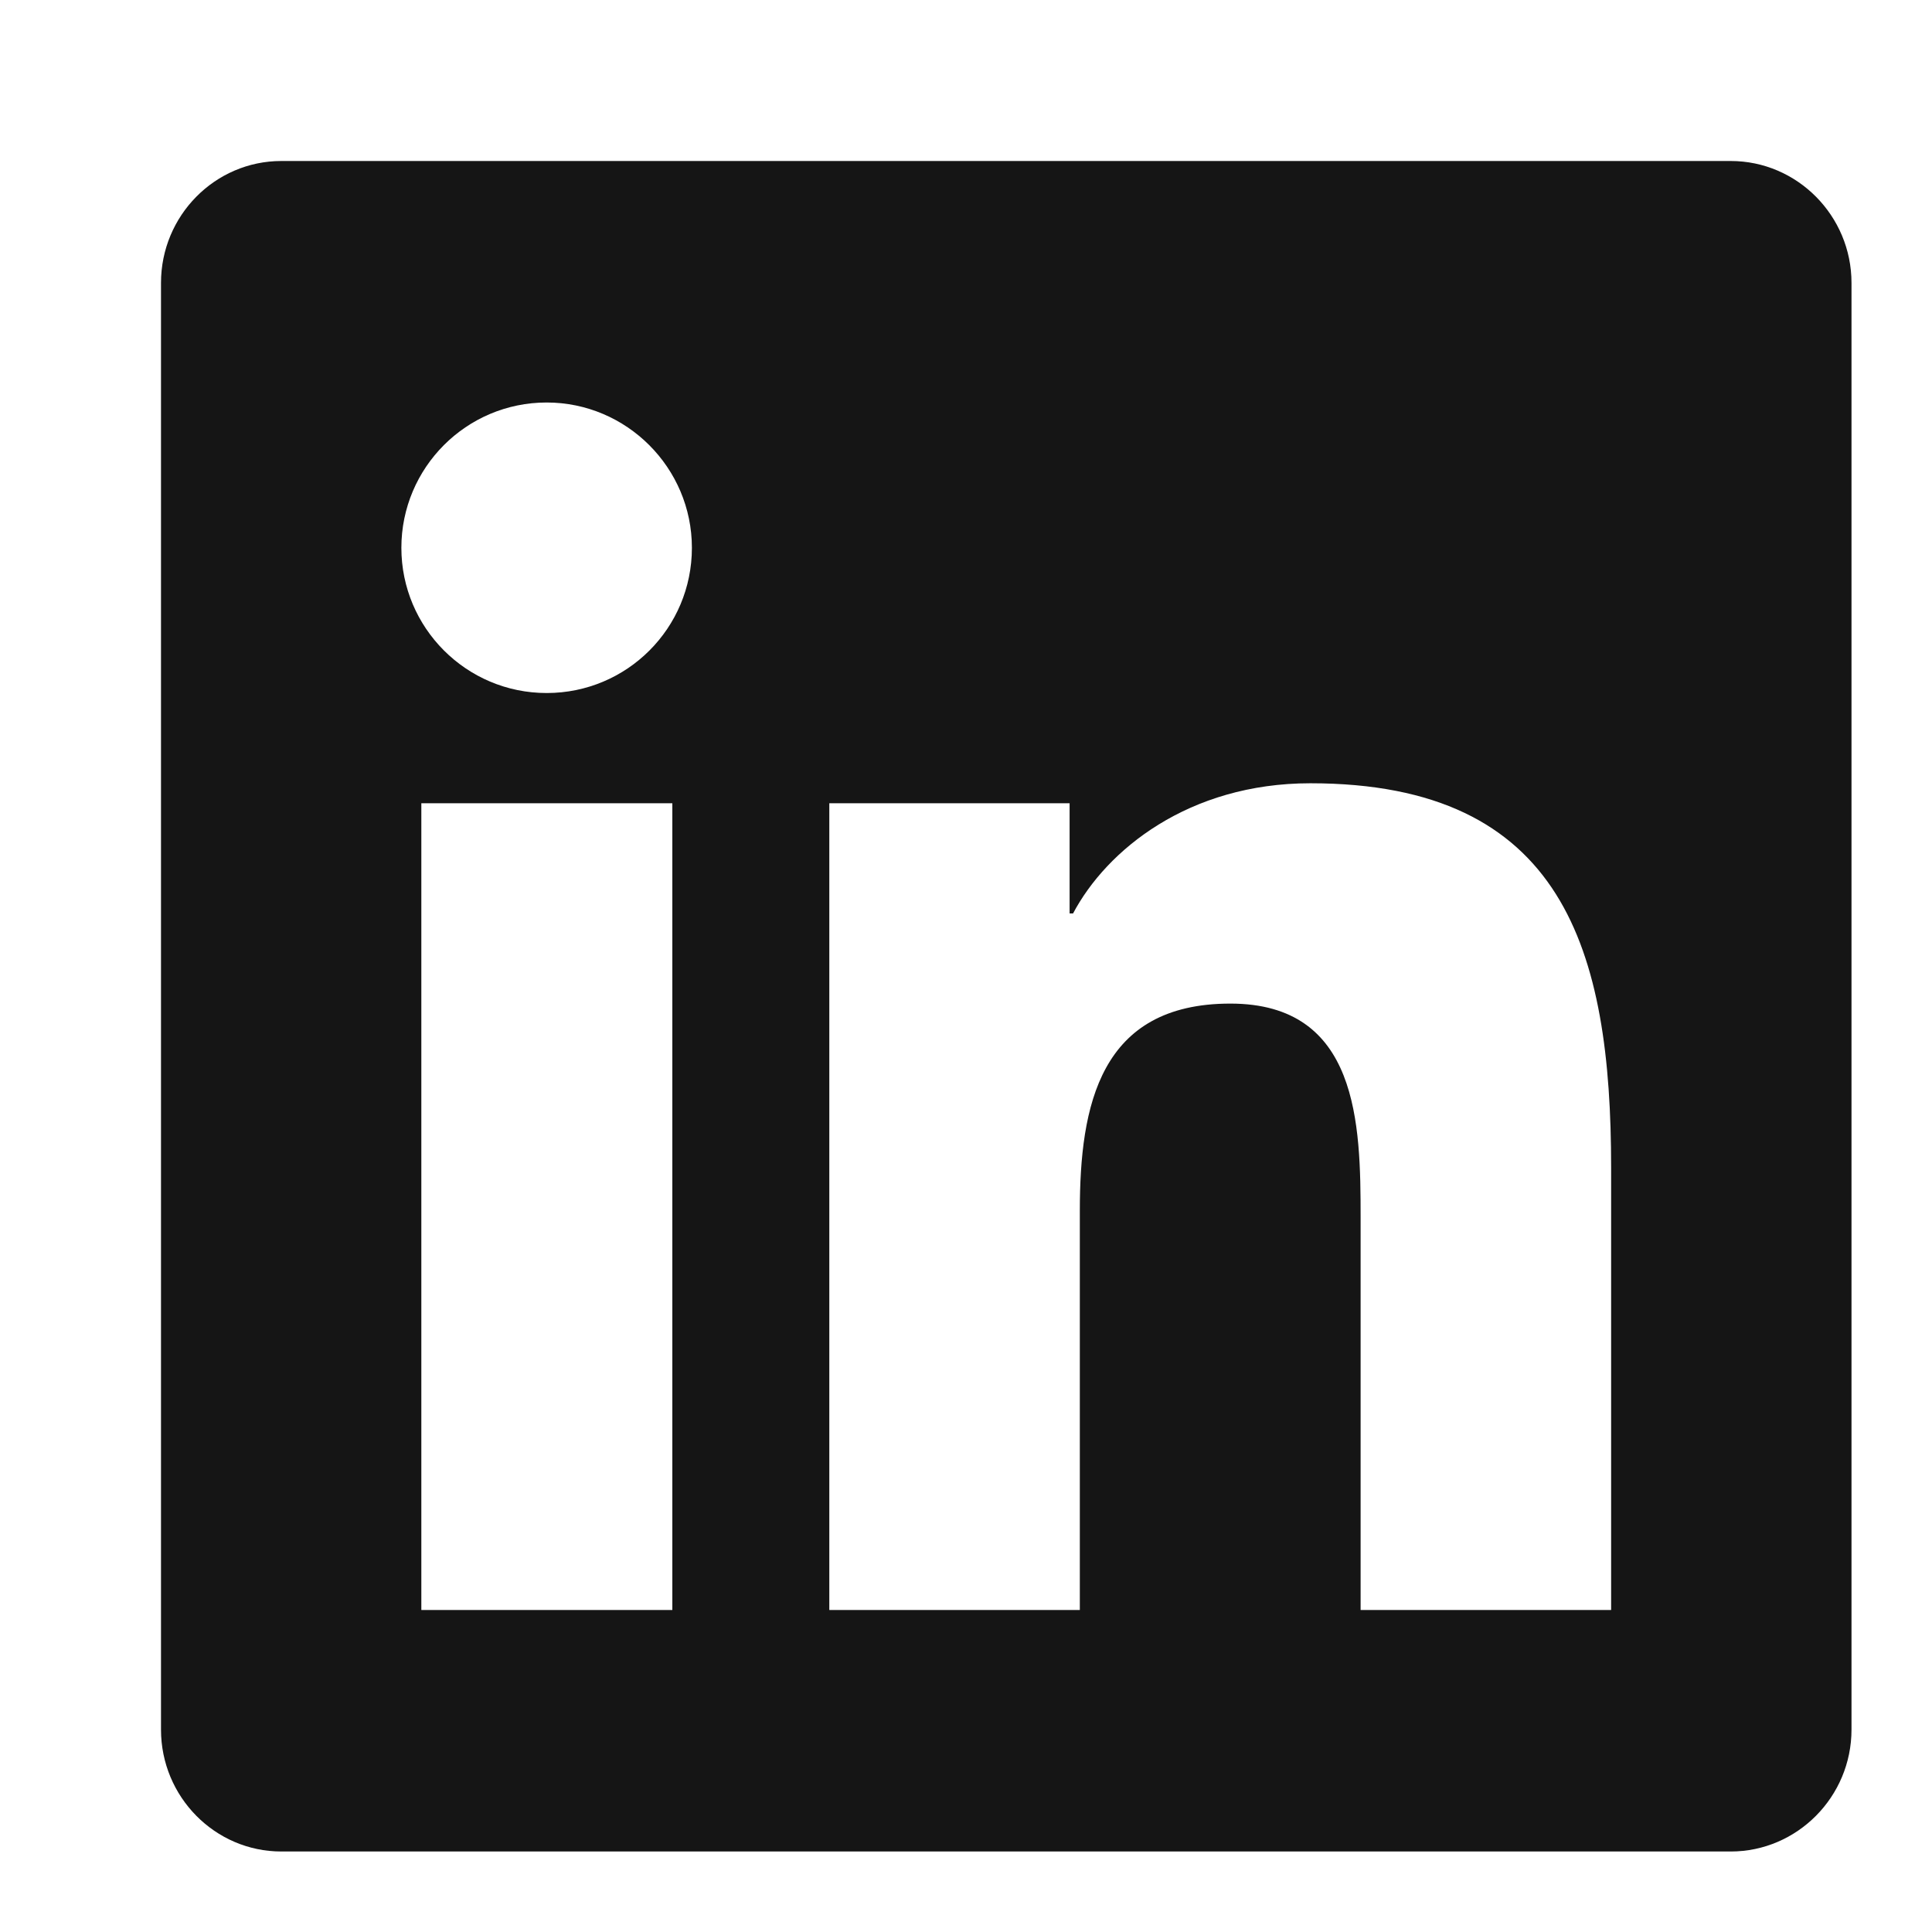 <?xml version="1.0" encoding="UTF-8"?>
<svg width="24px" height="24px" viewBox="0 0 24 24" version="1.1" xmlns="http://www.w3.org/2000/svg" xmlns:xlink="http://www.w3.org/1999/xlink">
    <title></title>
    <g id="Icons" stroke="none" stroke-width="1" fill="none" fill-rule="evenodd">
        <g id="Icons/3.-Size-lg/Brands/linkedin" fill="#151515">
            <path d="M21.5,23 C22.325,23 23,22.32 23,21.486 L23,3.514 C23,2.68 22.325,2 21.5,2 L3.495,2 C2.67,2 2,2.68 2,3.514 L2,21.486 C2,22.32 2.67,23 3.495,23 L21.5,23 Z M6.791,8.609 C5.792,8.609 4.986,7.798 4.986,6.805 C4.986,5.811 5.792,5 6.791,5 C7.784,5 8.595,5.811 8.595,6.805 C8.595,7.803 7.789,8.609 6.791,8.609 Z M13.414,20 L10.302,20 L10.302,9.978 L13.287,9.978 L13.287,11.347 L13.33,11.347 C13.747,10.559 14.764,9.73 16.278,9.73 C19.428,9.73 20.014,11.806 20.014,14.506 L20.014,20 L16.902,20 L16.902,15.125 C16.902,13.962 16.878,12.467 15.284,12.467 C13.662,12.467 13.414,13.733 13.414,15.041 L13.414,20 Z M8.352,20 L5.234,20 L5.234,9.978 L8.352,9.978 L8.352,20 Z" id="linkedin"></path>
        </g>
    </g>
</svg>